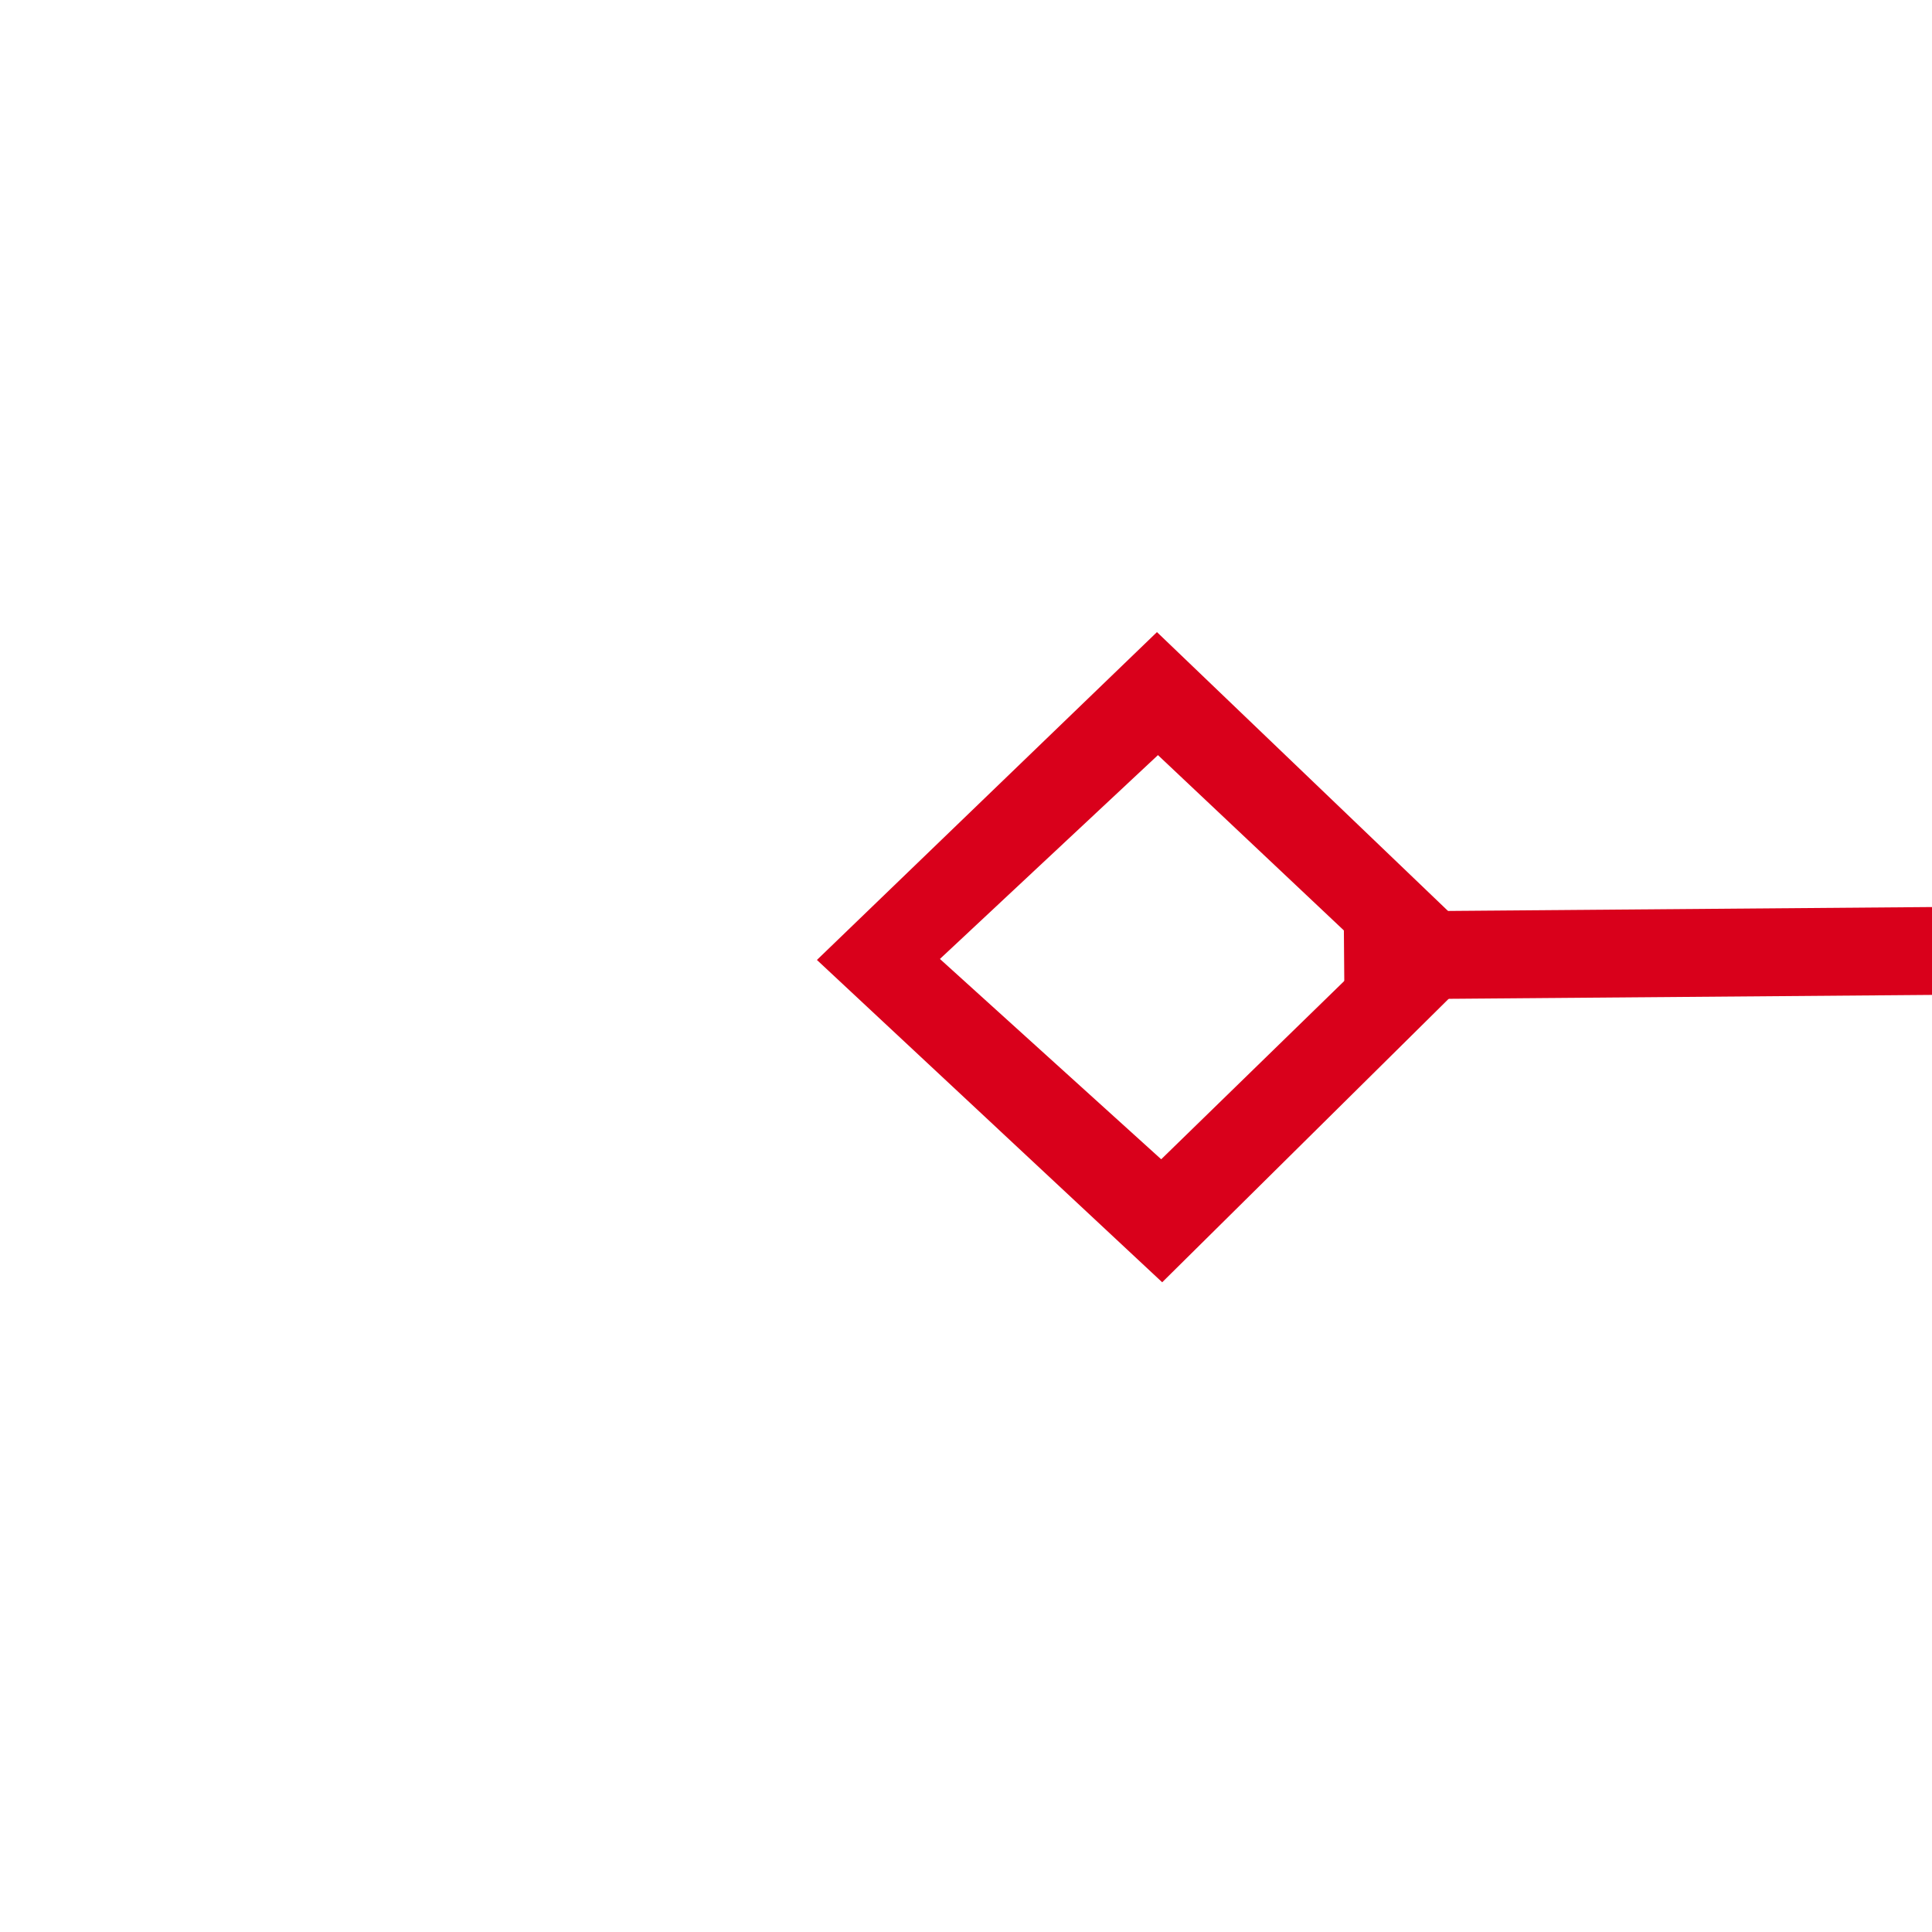﻿<?xml version="1.0" encoding="utf-8"?>
<svg version="1.1" xmlns:xlink="http://www.w3.org/1999/xlink" width="22px" height="22px" preserveAspectRatio="xMinYMid meet" viewBox="1940 769  22 20" xmlns="http://www.w3.org/2000/svg">
  <g transform="matrix(-0.839 0.545 -0.545 -0.839 4011.52 369.734 )">
    <path d="M 1516.9 647.8  L 1513 651.5  L 1516.9 655.2  L 1520.7 651.5  L 1516.9 647.8  Z M 1516.9 653.8  L 1514.4 651.5  L 1516.9 649.2  L 1519.3 651.5  L 1516.9 653.8  Z M 1985.1 655.2  L 1989 651.5  L 1985.1 647.8  L 1981.3 651.5  L 1985.1 655.2  Z M 1985.1 649.2  L 1987.6 651.5  L 1985.1 653.8  L 1982.7 651.5  L 1985.1 649.2  Z " fill-rule="nonzero" fill="#d9001b" stroke="none" transform="matrix(0.843 0.538 -0.538 0.843 625.147 -839.442 )" />
    <path d="M 1519 651.5  L 1983 651.5  " stroke-width="1" stroke="#d9001b" fill="none" transform="matrix(0.843 0.538 -0.538 0.843 625.147 -839.442 )" />
  </g>
</svg>